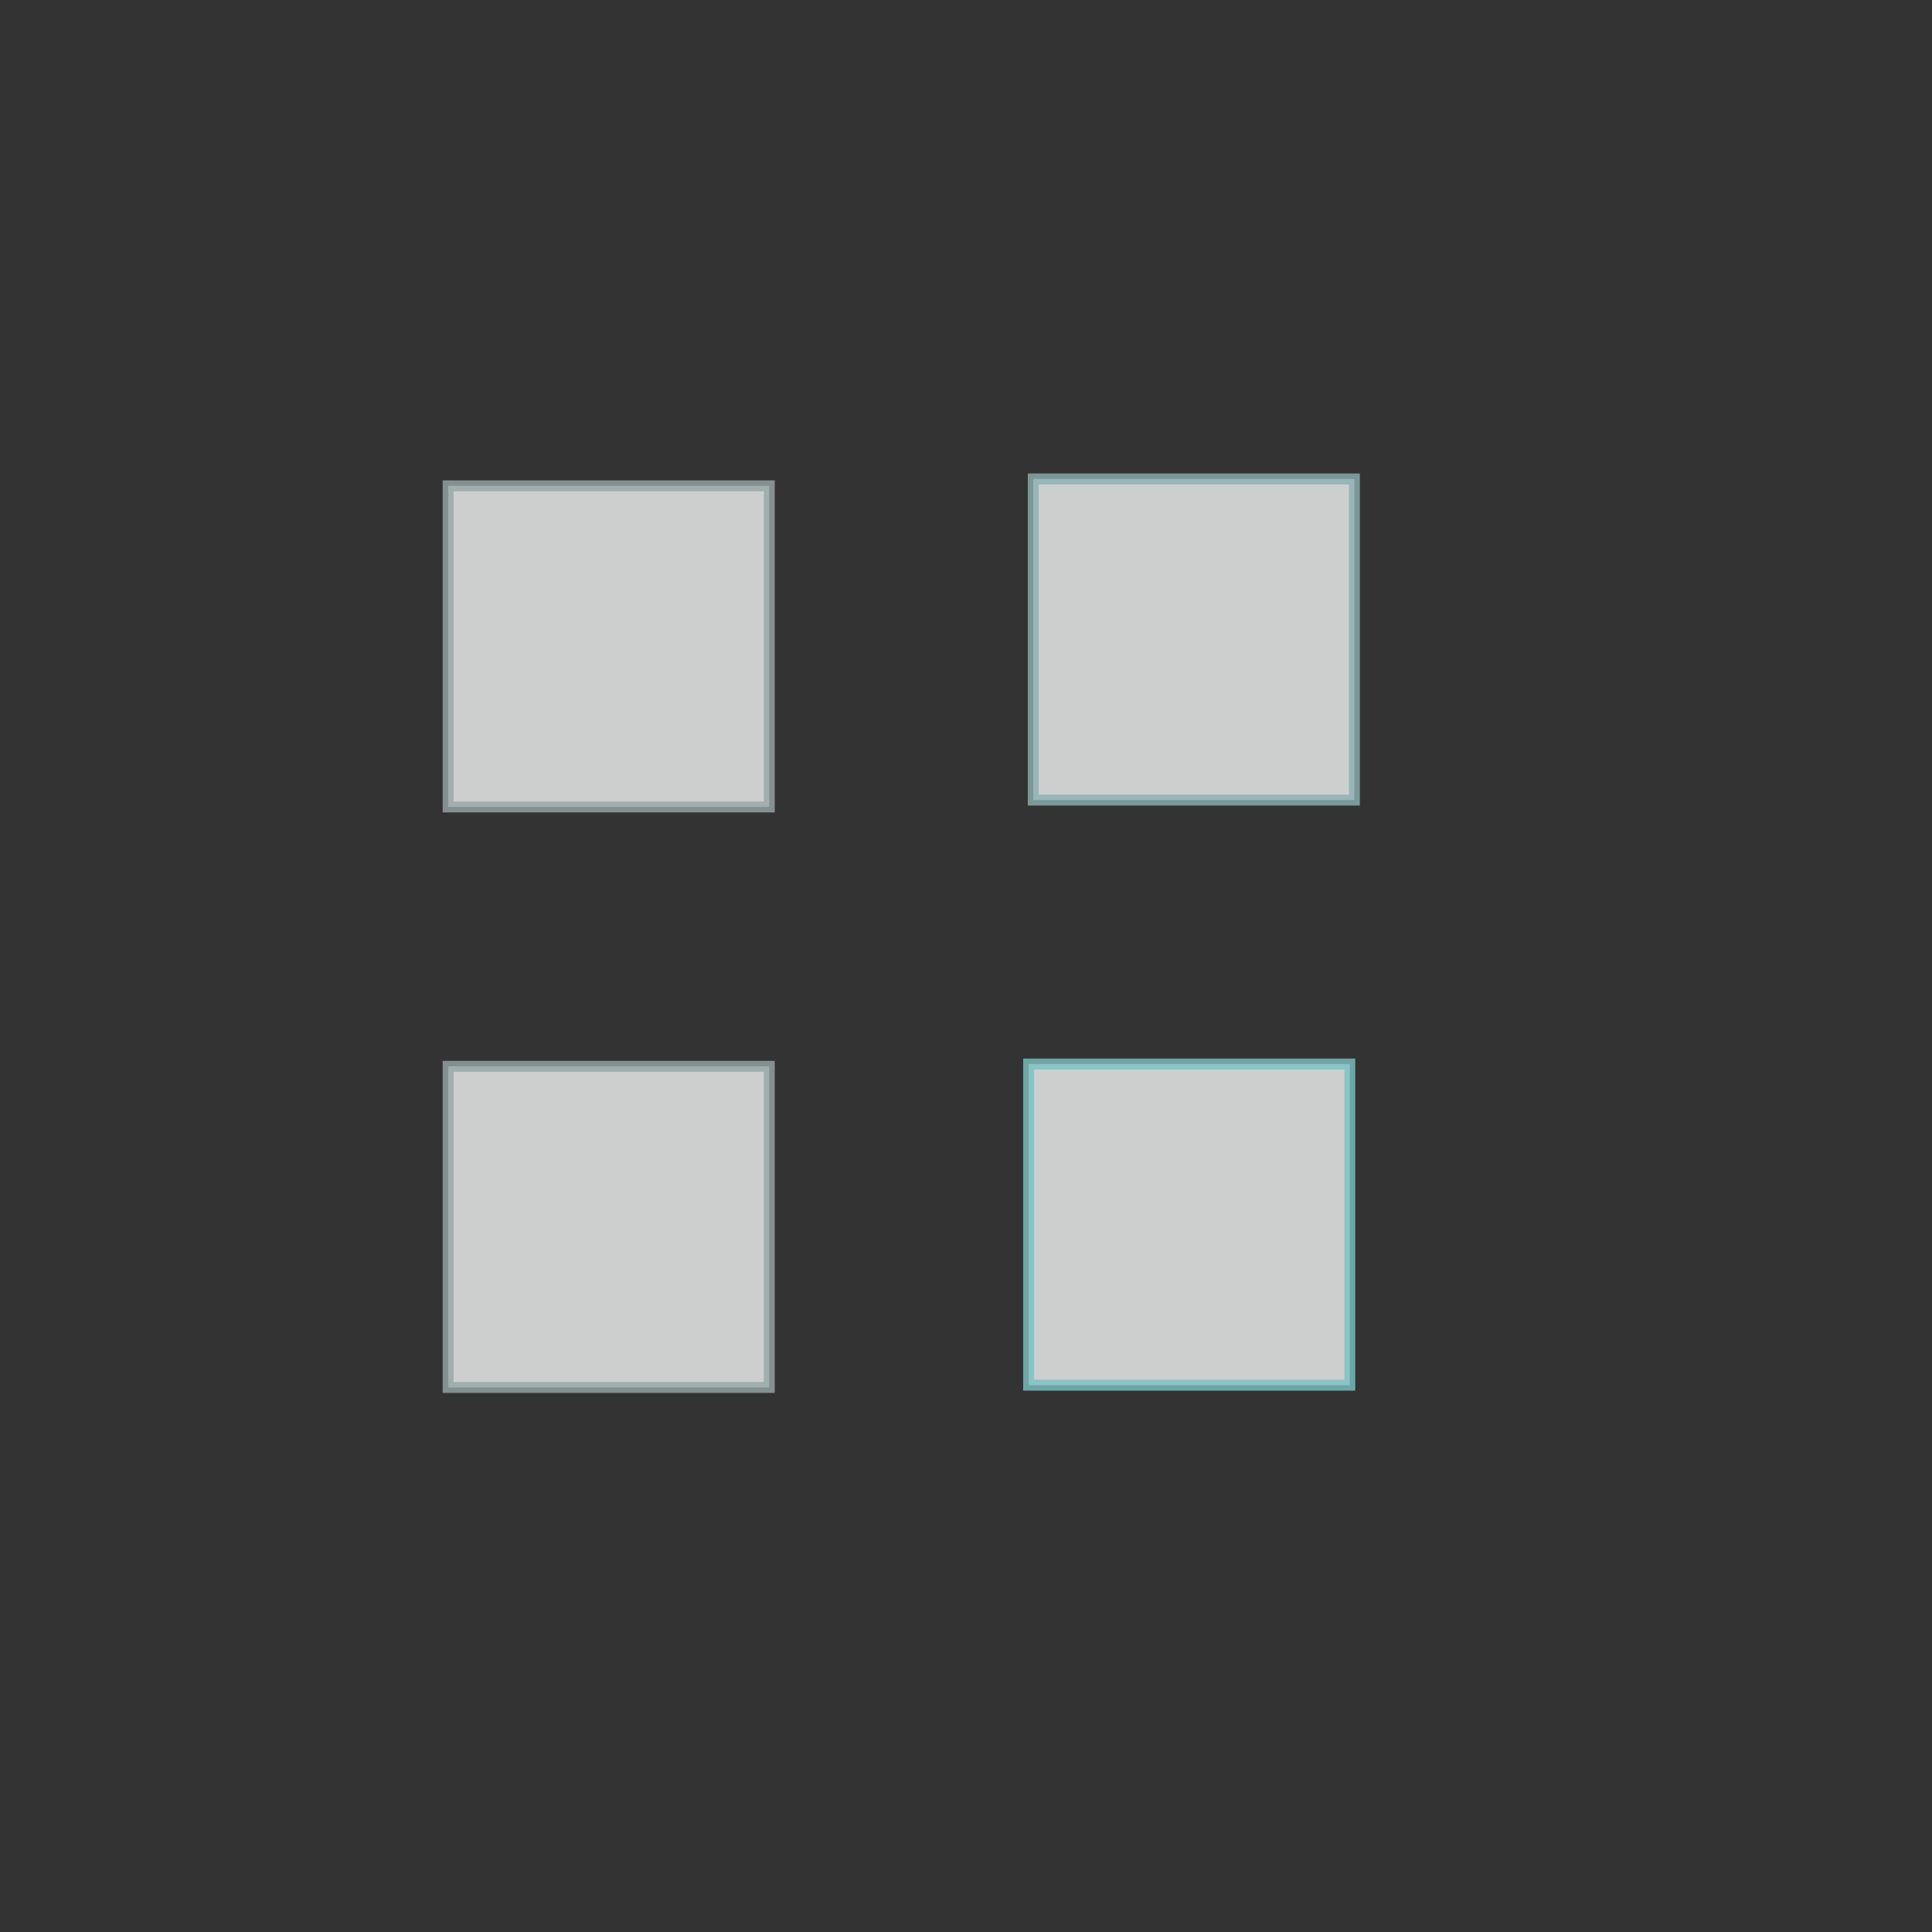 <?xml version="1.0" encoding="UTF-8" standalone="no"?>
<svg
   xmlns:dc="http://purl.org/dc/elements/1.1/"
   xmlns:cc="http://creativecommons.org/ns#"
   xmlns:rdf="http://www.w3.org/1999/02/22-rdf-syntax-ns#"
   xmlns:svg="http://www.w3.org/2000/svg"
   xmlns="http://www.w3.org/2000/svg"
   id="svg2"
   height="128"
   width="128"
   version="1.0">
  <rect width="100%" height="100%" fill="#333333" stroke="none"/>
  <defs
     id="defs4" />
  <g
     transform="translate(27.515,20.675)"
     id="normal">
    <rect
       style="opacity:0.805;fill:#2d3636;fill-opacity:0;stroke:none;stroke-width:1;stroke-miterlimit:4;stroke-dasharray:none;stroke-opacity:1"
       id="rect4527"
       width="30"
       height="30"
       x="-2.128"
       y="6.789" />
    <rect
       style="opacity:0.805;fill:#f2f4f4;fill-opacity:1;stroke:#97a6a7;stroke-width:0.723;stroke-miterlimit:4;stroke-dasharray:none;stroke-opacity:1"
       id="rect4525"
       width="21.277"
       height="21.277"
       x="2.175"
       y="11.512" />
  </g>
  <g
     transform="translate(27.515,59.135)"
     id="pressed">
    <rect
       y="6.789"
       x="-2.128"
       height="30"
       width="30"
       id="rect4535"
       style="opacity:0.805;fill:#2d3636;fill-opacity:0;stroke:none;stroke-width:1;stroke-miterlimit:4;stroke-dasharray:none;stroke-opacity:1" />
    <rect
       y="11.512"
       x="2.175"
       height="21.277"
       width="21.277"
       id="rect4537"
       style="opacity:0.805;fill:#f2f4f4;fill-opacity:1;stroke:#97a6a7;stroke-width:0.723;stroke-miterlimit:4;stroke-dasharray:none;stroke-opacity:1" />
  </g>
  <g
     transform="translate(66.28,20.219)"
     id="focus">
    <rect
       y="6.789"
       x="-2.128"
       height="30"
       width="30"
       id="rect4541"
       style="opacity:0.805;fill:#2d3636;fill-opacity:0;stroke:none;stroke-width:1;stroke-miterlimit:4;stroke-dasharray:none;stroke-opacity:1" />
    <rect
       y="11.512"
       x="2.175"
       height="21.277"
       width="21.277"
       id="rect4543"
       style="opacity:0.805;fill:#f2f4f4;fill-opacity:1;stroke:#8db0b1;stroke-width:0.723;stroke-miterlimit:4;stroke-dasharray:none;stroke-opacity:1" />
  </g>
  <g
     id="hover"
     transform="translate(65.976,58.983)">
    <rect
       style="opacity:0.805;fill:#2d3636;fill-opacity:0;stroke:none;stroke-width:1;stroke-miterlimit:4;stroke-dasharray:none;stroke-opacity:1"
       id="rect4547"
       width="30"
       height="30"
       x="-2.128"
       y="6.789" />
    <rect
       style="opacity:0.805;fill:#f2f4f4;fill-opacity:1;stroke:#7bc2c3;stroke-width:0.723;stroke-miterlimit:4;stroke-dasharray:none;stroke-opacity:1"
       id="rect4549"
       width="21.277"
       height="21.277"
       x="2.175"
       y="11.512" />
  </g>
</svg>
